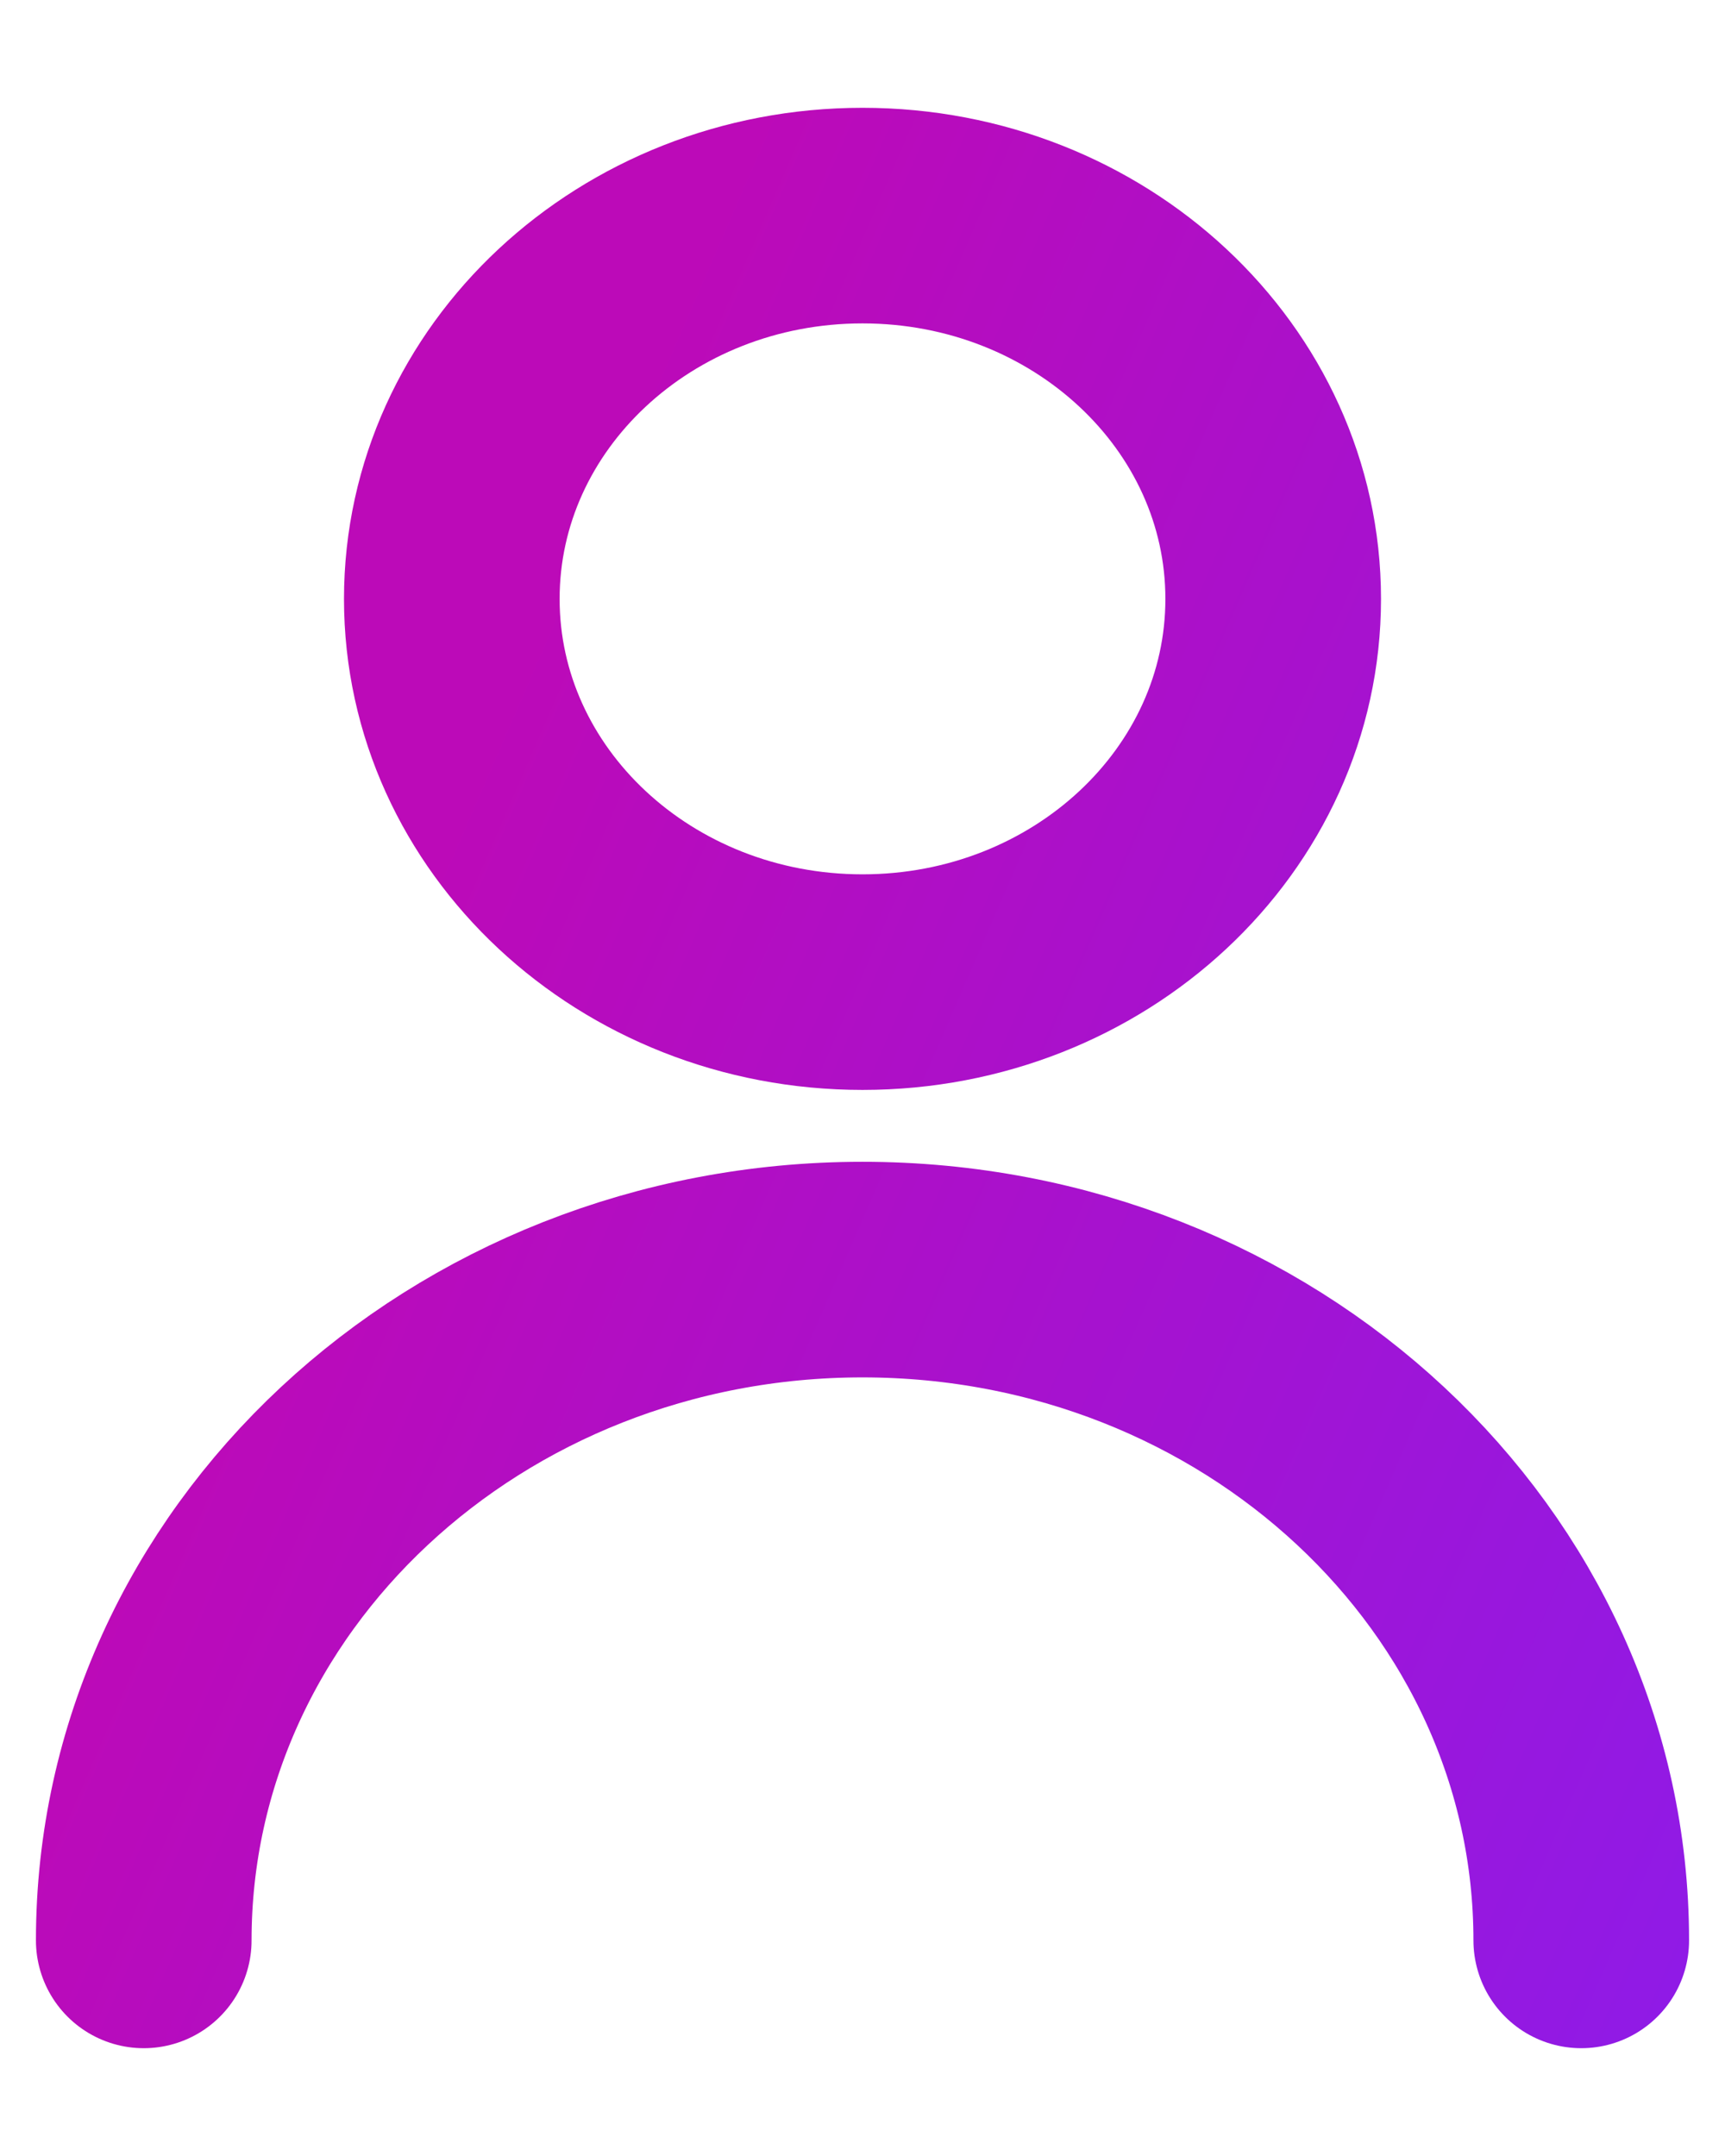 <svg width="12" height="15" viewBox="0 0 12 15" fill="none" xmlns="http://www.w3.org/2000/svg">
<path d="M1 13.5C1 10.923 3.239 8.833 6 8.833C8.761 8.833 11 10.923 11 13.5M8.857 4.167C8.857 5.639 7.578 6.833 6 6.833C4.422 6.833 3.143 5.639 3.143 4.167C3.143 2.694 4.422 1.5 6 1.5C7.578 1.5 8.857 2.694 8.857 4.167Z" stroke="url(#paint0_linear_358_4051)" stroke-width="1.5" stroke-linecap="round" stroke-linejoin="round"/>
<defs>
<linearGradient id="paint0_linear_358_4051" x1="0.167" y1="12.5" x2="10.796" y2="17.124" gradientUnits="userSpaceOnUse">
<stop stop-color="#BC0AB8"/>
<stop offset="1" stop-color="#8E1BE8"/>
<stop offset="1" stop-color="#8E1BE8"/>
</linearGradient>
</defs>
</svg>
